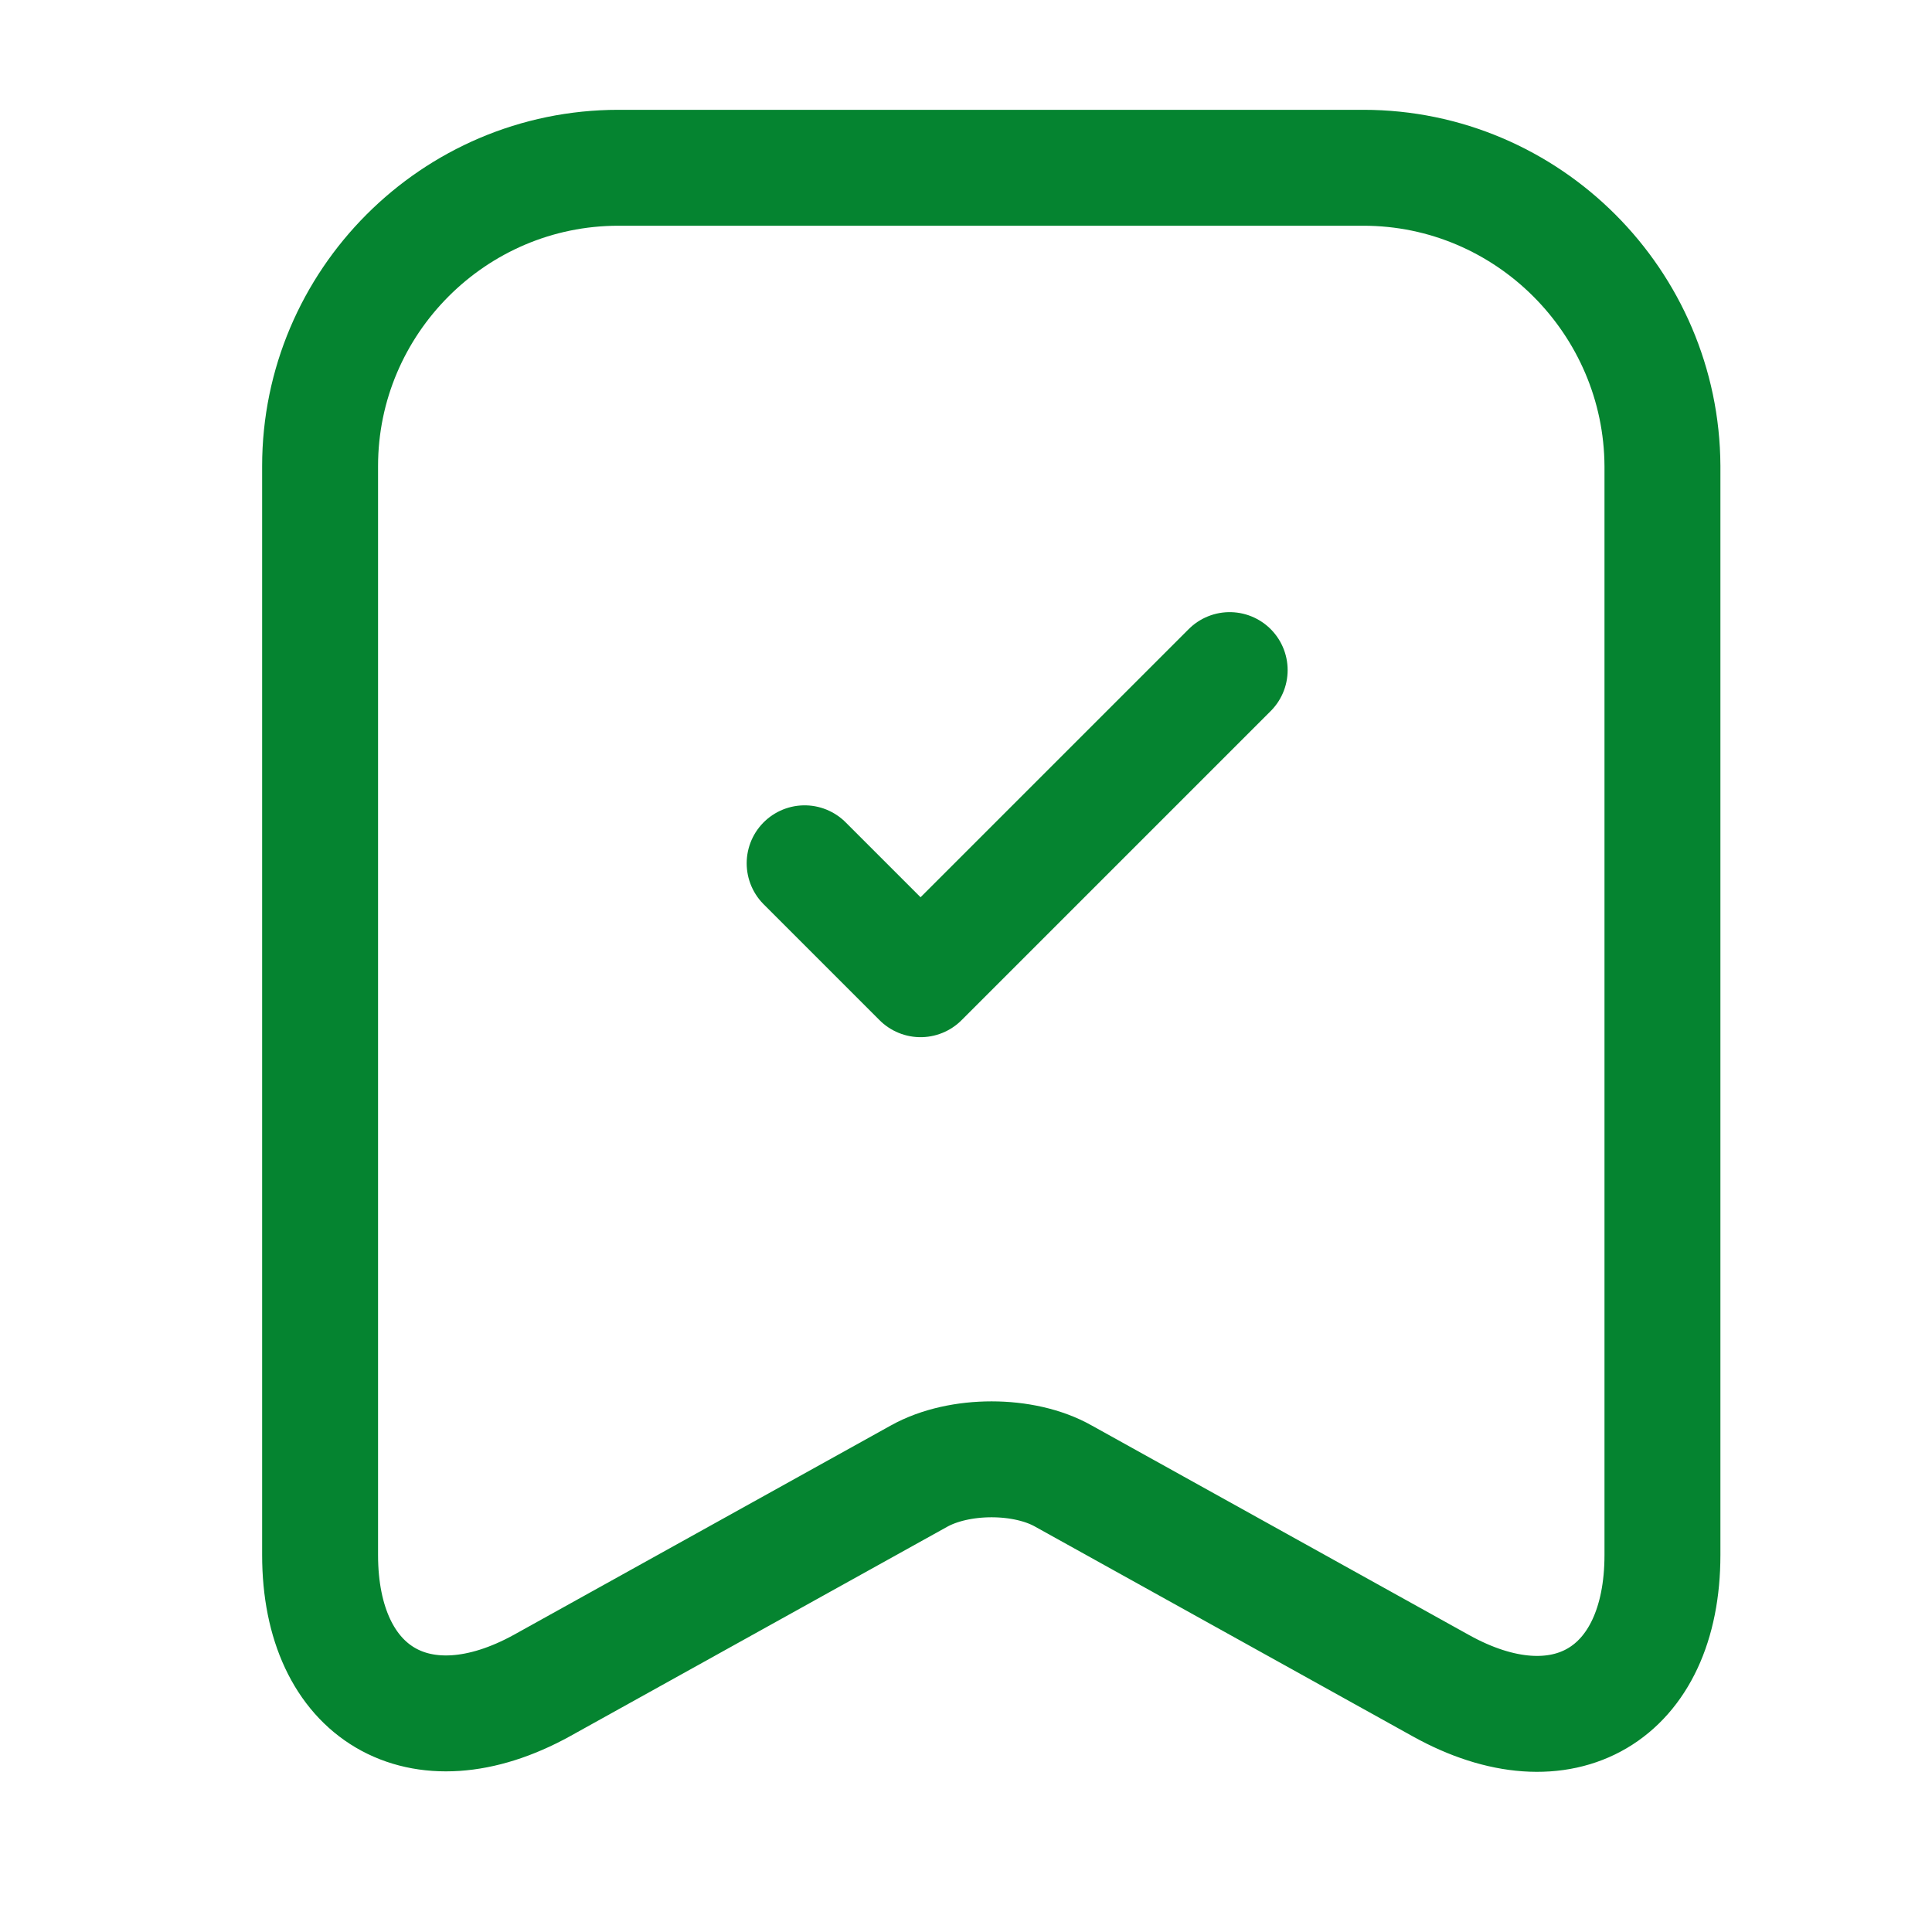 <svg width="25" height="25" viewBox="0 0 25 25" fill="none" xmlns="http://www.w3.org/2000/svg">
<path d="M17.642 2.171H8.002C5.872 2.171 4.142 3.911 4.142 6.031V20.121C4.142 21.921 5.432 22.681 7.012 21.811L11.892 19.101C12.412 18.811 13.252 18.811 13.762 19.101L18.642 21.811C20.222 22.691 21.512 21.931 21.512 20.121V6.031C21.502 3.911 19.772 2.171 17.642 2.171Z" stroke="#058430" stroke-width="1.5" stroke-linecap="round" stroke-linejoin="round"/>
<path d="M10.412 11.171L11.912 12.671L15.912 8.671" stroke="#058430" stroke-width="1.5" stroke-linecap="round" stroke-linejoin="round"/>
</svg>
